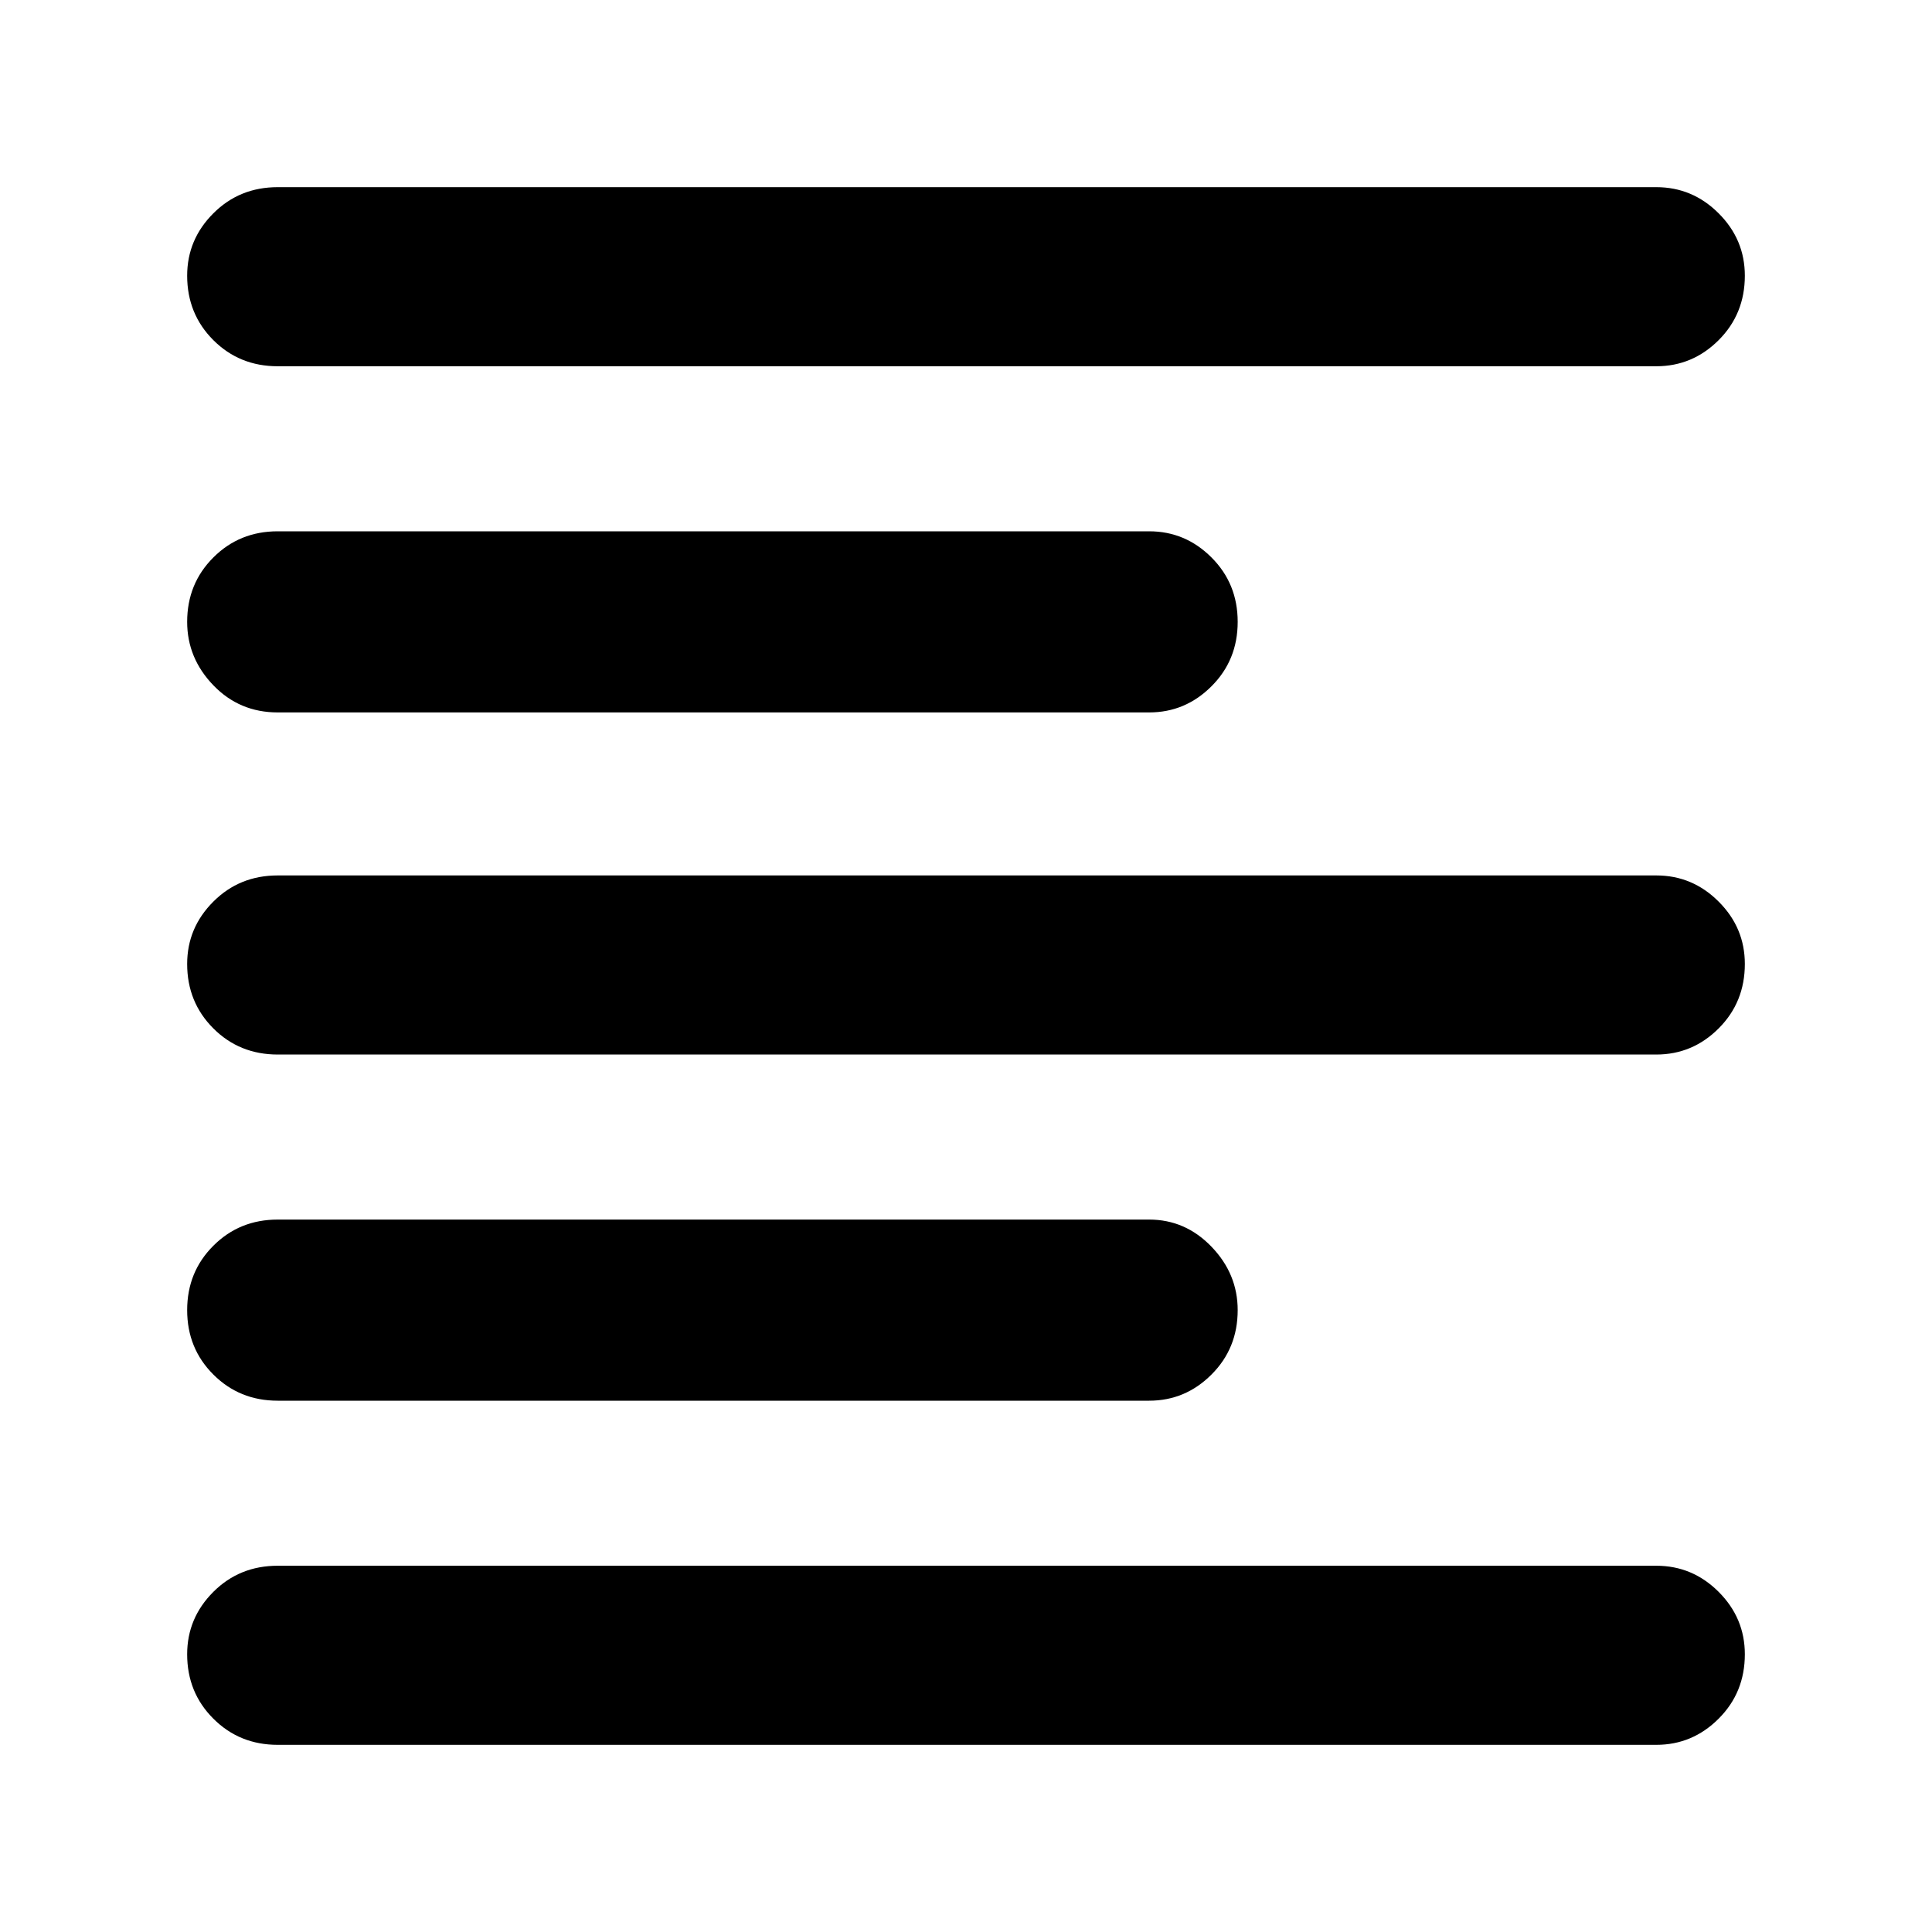<svg xmlns="http://www.w3.org/2000/svg" height="40" width="40"><path d="M5.75 29q-.792 0-1.333-.542-.542-.541-.542-1.333 0-.792.542-1.333.541-.542 1.333-.542h18.042q.75 0 1.291.562.542.563.542 1.313 0 .792-.542 1.333-.541.542-1.291.542Zm0-14.25q-.792 0-1.333-.562-.542-.563-.542-1.313 0-.792.542-1.333Q4.958 11 5.75 11h18.042q.75 0 1.291.542.542.541.542 1.333 0 .792-.542 1.333-.541.542-1.291.542Zm0 7.083q-.792 0-1.333-.541-.542-.542-.542-1.334 0-.75.542-1.291.541-.542 1.333-.542h28.542q.75 0 1.291.542.542.541.542 1.291 0 .792-.542 1.334-.541.541-1.291.541Zm0 14.292q-.792 0-1.333-.542-.542-.541-.542-1.333 0-.75.542-1.292.541-.541 1.333-.541h28.542q.75 0 1.291.541.542.542.542 1.292 0 .792-.542 1.333-.541.542-1.291.542Zm0-28.542q-.792 0-1.333-.541-.542-.542-.542-1.334 0-.75.542-1.291.541-.542 1.333-.542h28.542q.75 0 1.291.542.542.541.542 1.291 0 .792-.542 1.334-.541.541-1.291.541Z"/></svg>